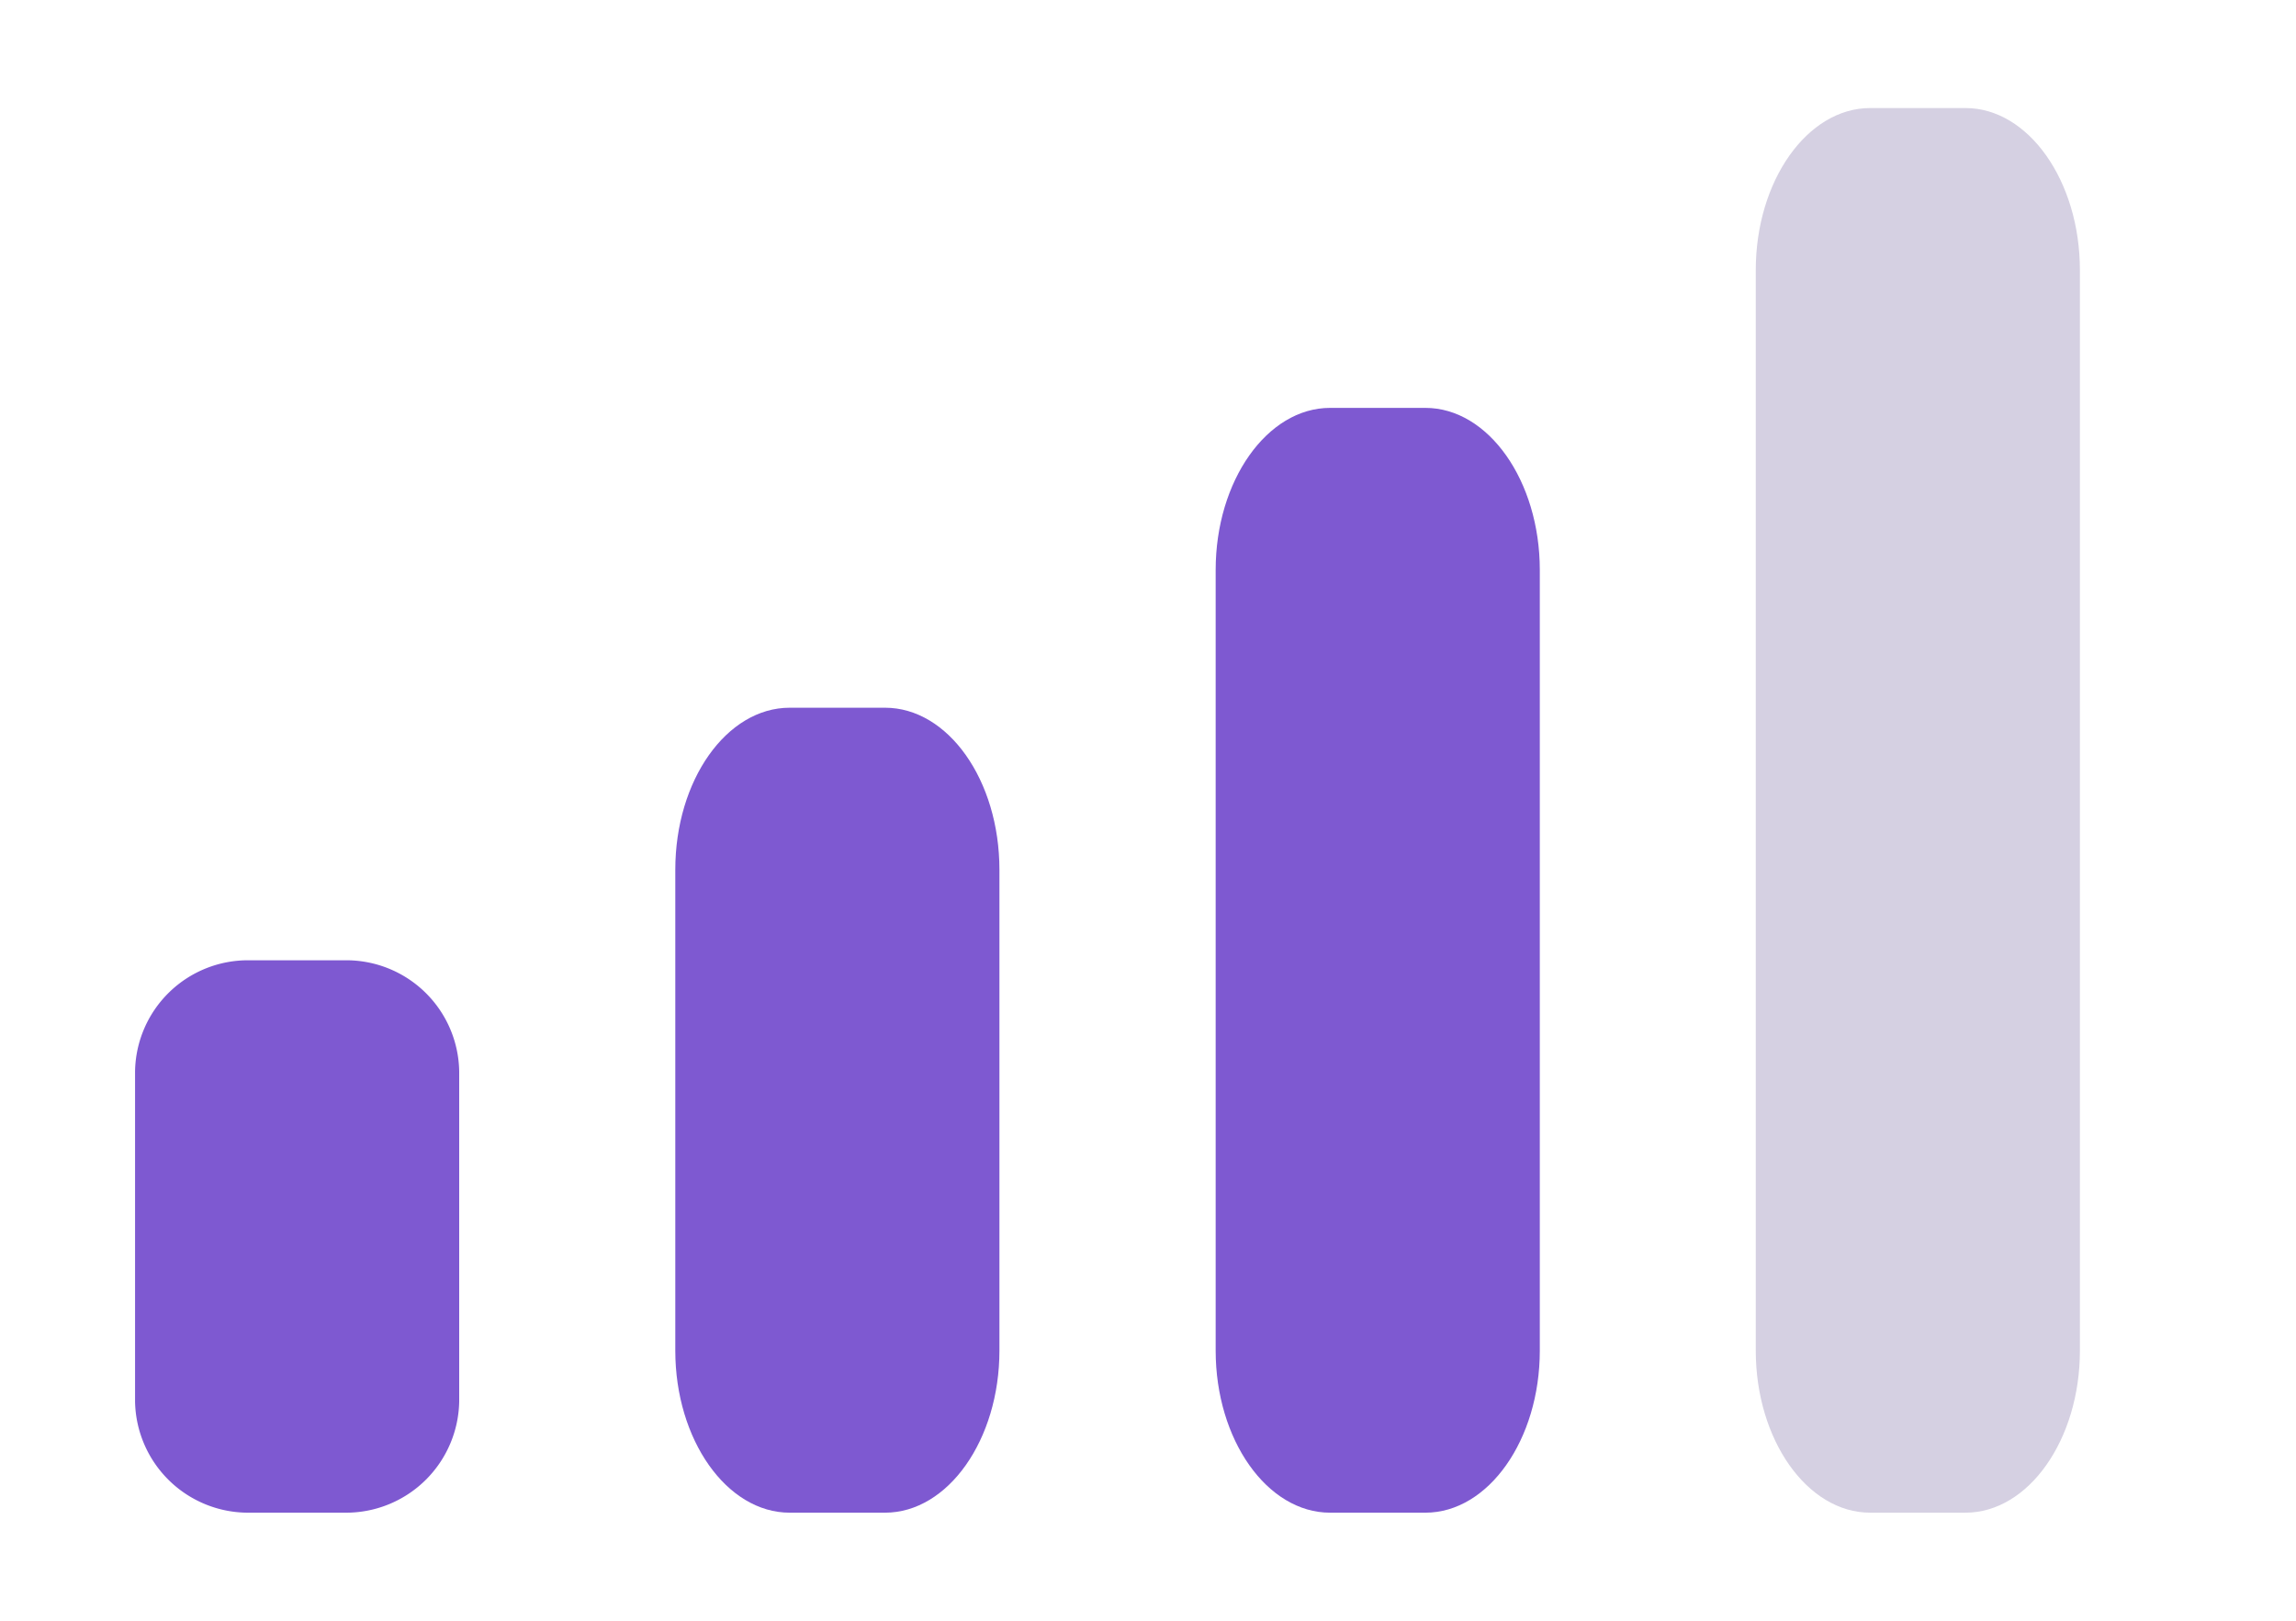 <svg xmlns="http://www.w3.org/2000/svg" xmlns:xlink="http://www.w3.org/1999/xlink" width="17" height="12" viewBox="0 0 17 12">
  <defs>
    <clipPath id="course-status">
      <rect id="Rectangle_29835" data-name="Rectangle 29835" width="17" height="12" transform="translate(12 273)" fill="#fff" stroke="#707070" stroke-width="1"/>
    </clipPath>
  </defs>
  <g id="Mask_Group_810" data-name="Mask Group 810" transform="translate(-12 -273)" clip-path="url(#course-status)">
    <g id="svgexport-9_5_" data-name="svgexport-9 (5)" transform="translate(16.6 272.6)">
      <g id="Group_15687" data-name="Group 15687">
        <path id="Path_27120" data-name="Path 27120" d="M1.247,11.6h.706c.466,0,.847-.54.847-1.2V6.84c0-.664-.381-1.2-.847-1.2H1.247C.781,5.64.4,6.176.4,6.84V10.4C.4,11.06.781,11.6,1.247,11.6Z" fill="#7e59d1"/>
        <path id="Path_27121" data-name="Path 27121" d="M6.253,3.42H5.547c-.466,0-.847.54-.847,1.2V10.4c0,.66.381,1.2.847,1.2h.706c.466,0,.847-.54.847-1.2V4.62c0-.66-.381-1.2-.847-1.2Z" transform="translate(-0.299)" fill="#7e59d1"/>
        <path id="Path_27122" data-name="Path 27122" d="M10.553,1.2H9.847C9.381,1.2,9,1.74,9,2.4v8c0,.66.381,1.2.847,1.2h.706c.466,0,.847-.54.847-1.2v-8C11.4,1.74,11.019,1.2,10.553,1.2Z" transform="translate(-0.6)" fill="#d5d0e2"/>
        <path id="Path_27123" data-name="Path 27123" d="M1.247,9.73h.706A.838.838,0,0,0,2.8,8.906V6.463a.836.836,0,0,0-.847-.823H1.247A.836.836,0,0,0,.4,6.463V8.906A.838.838,0,0,0,1.247,9.73Z" transform="translate(-4 1.87)" fill="#7e59d1"/>
      </g>
    </g>
  </g>
</svg>
